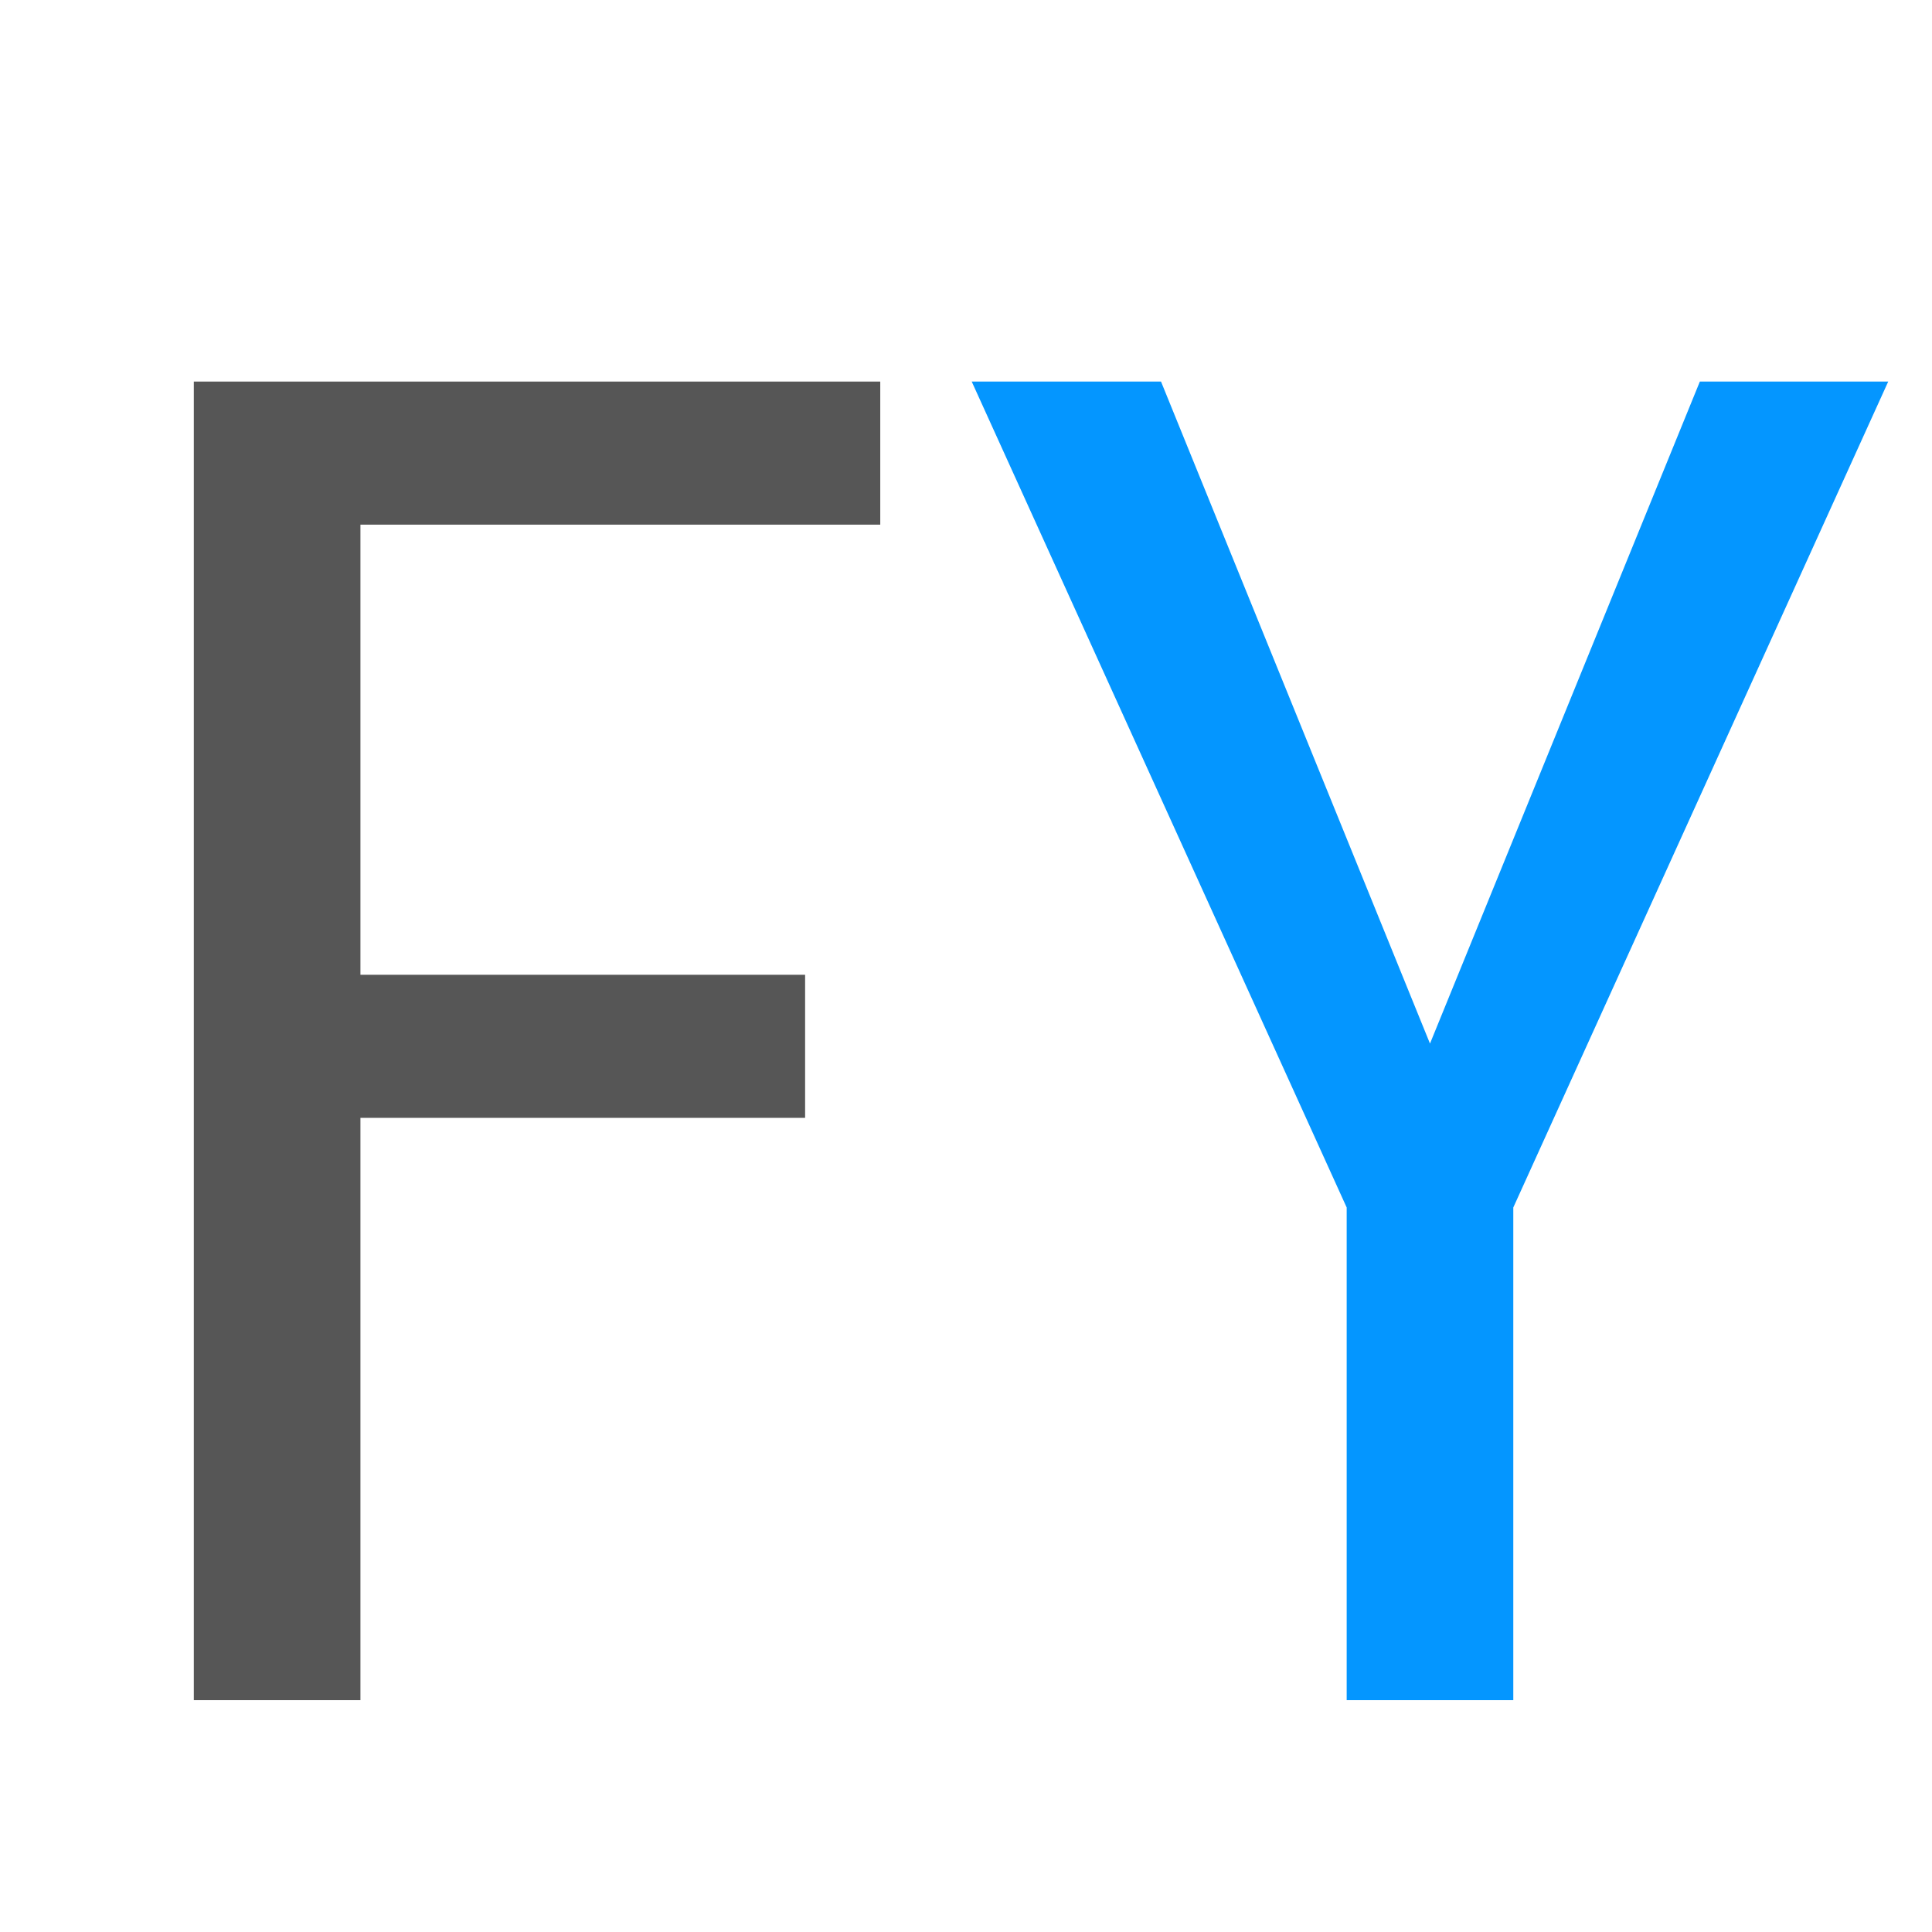 <svg width="50" height="50" viewBox="0 0 50 50" fill="none" xmlns="http://www.w3.org/2000/svg">
<path d="M9.328 9.875L9.328 44H5.016L5.016 9.875H9.328ZM20.836 25.227V28.93H8.508V25.227H20.836ZM22.781 9.875V13.578L8.508 13.578V9.875L22.781 9.875Z" fill="#565656"/>
<path d="M30.047 9.875L37.008 27.008L43.992 9.875H48.867L39.164 31.25V44H34.852V31.25L25.148 9.875H30.047Z" fill="#0496FF"/>
</svg>
